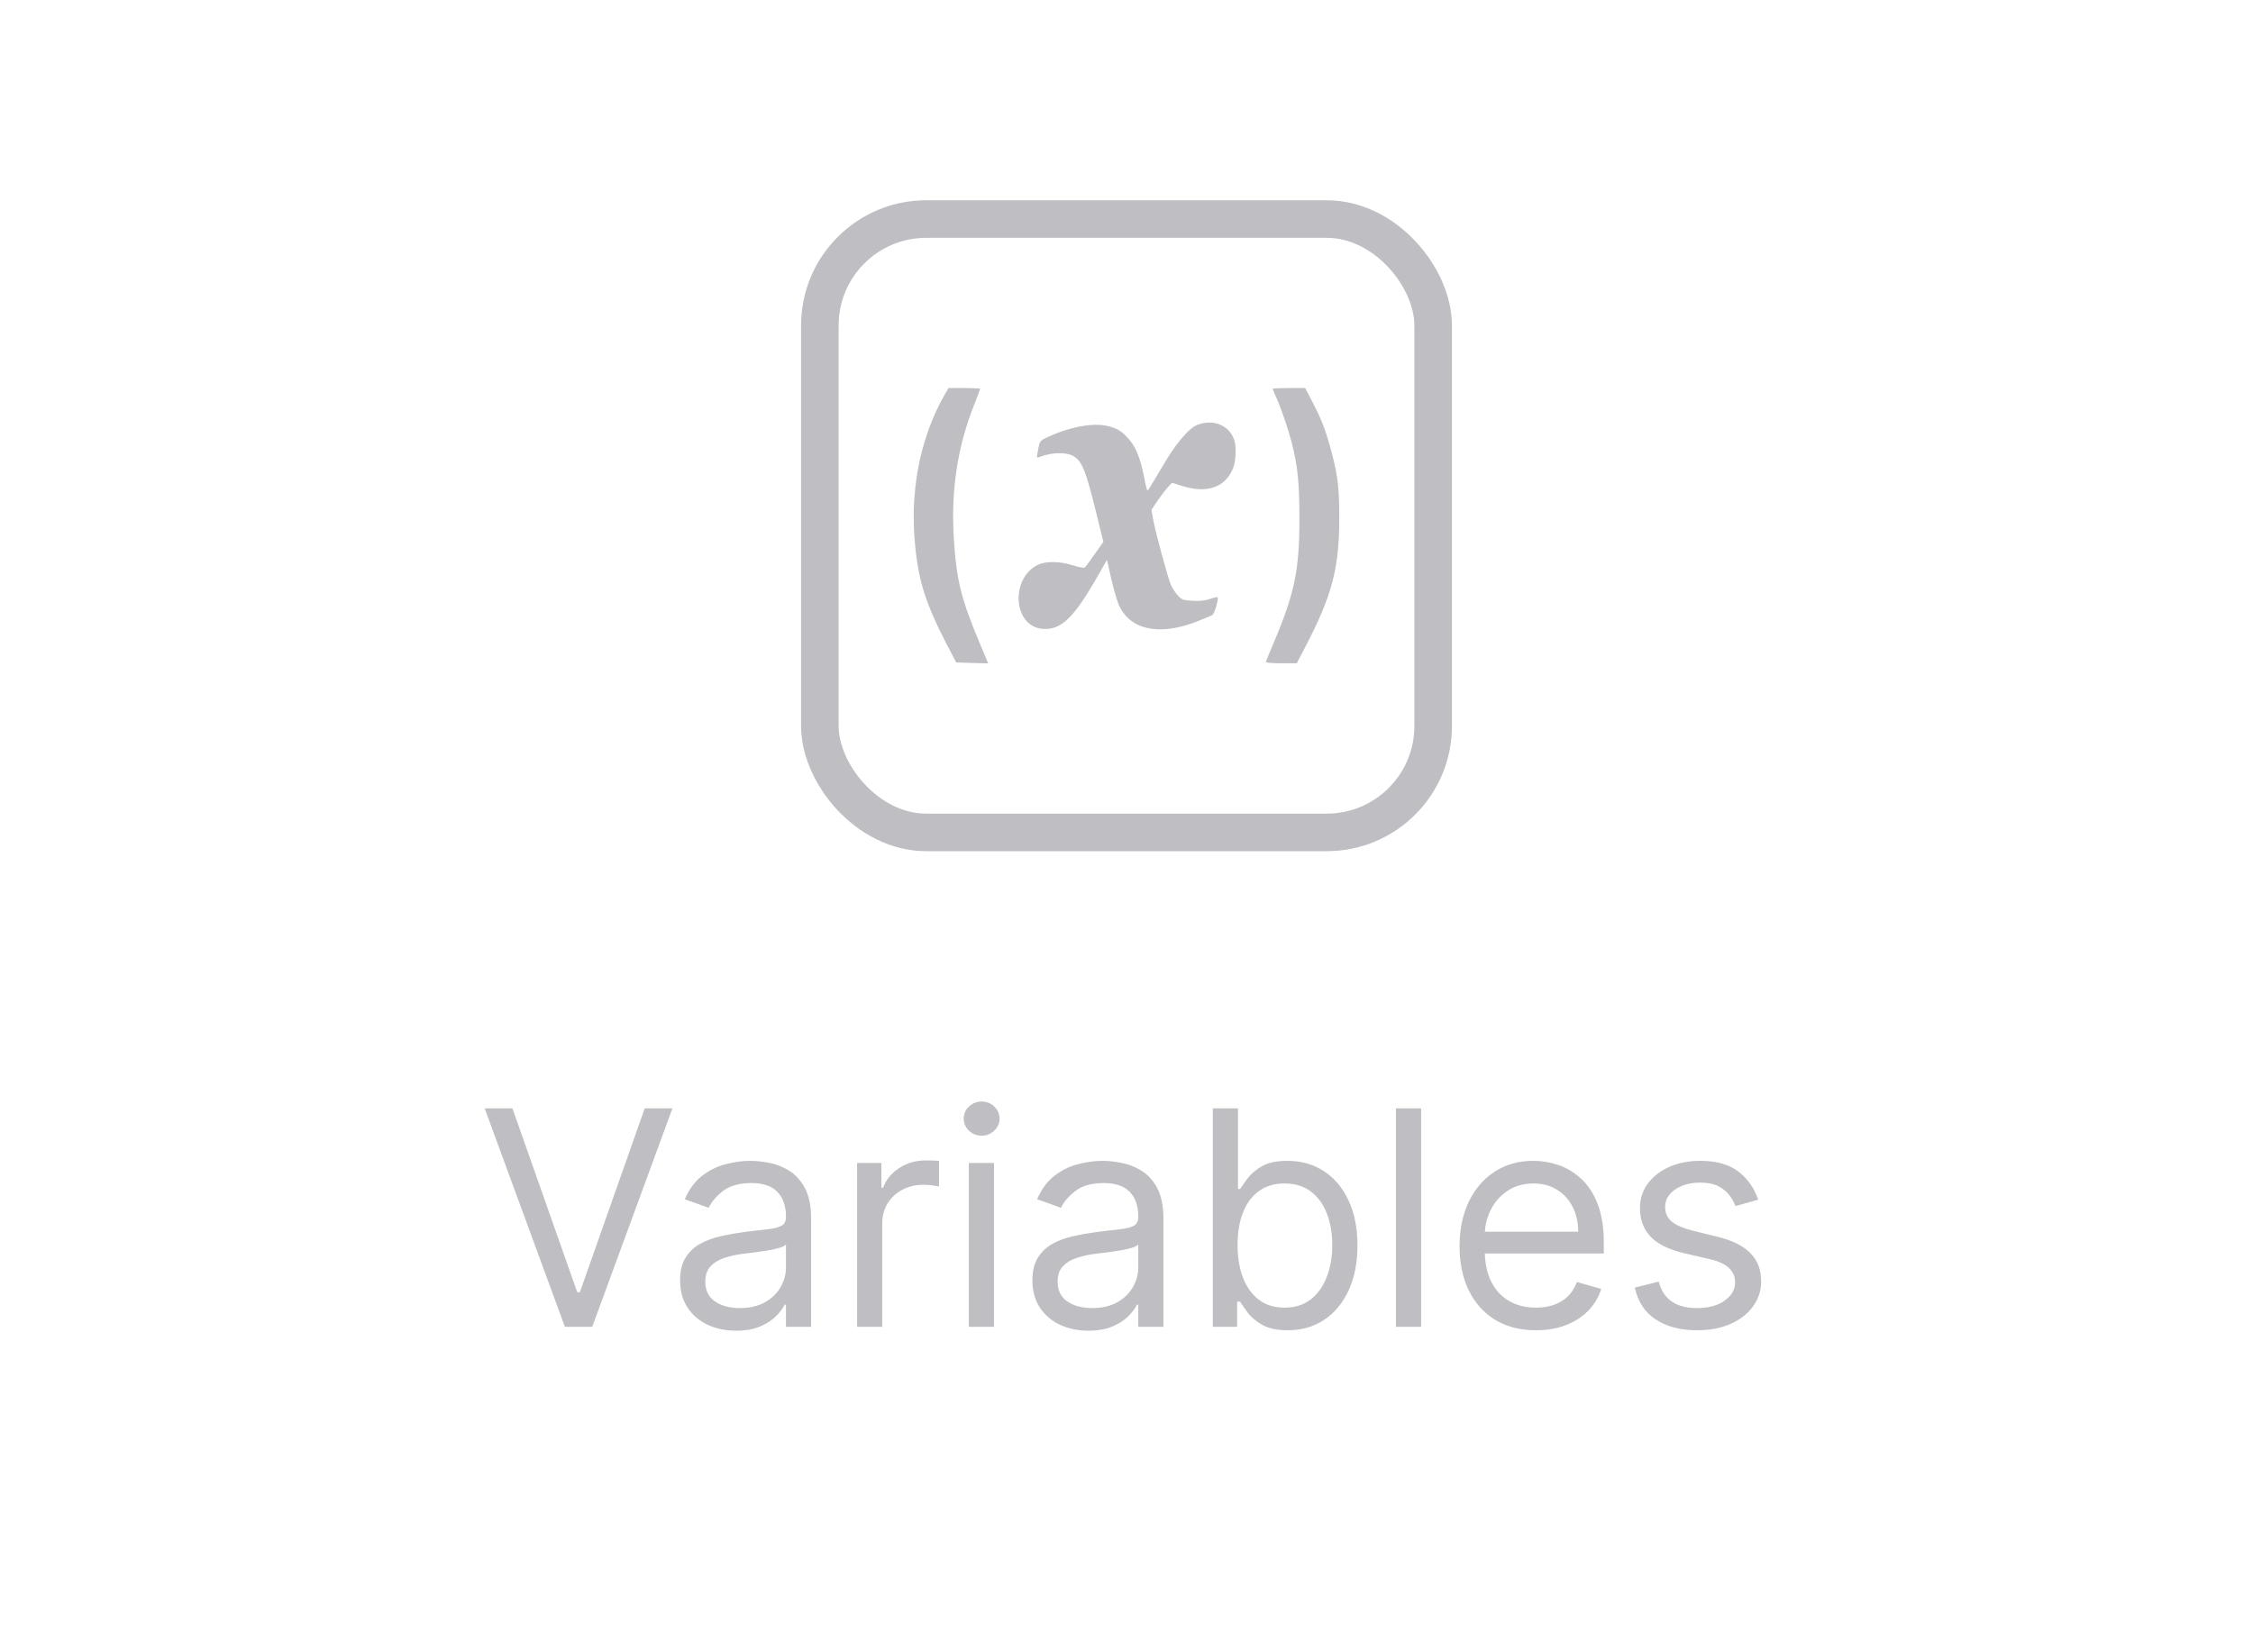 <svg width="90" height="66" viewBox="0 0 90 66" fill="none" xmlns="http://www.w3.org/2000/svg">
<g clip-path="url(#clip0_486_2375)">
<path d="M37.704 15.823C36.809 17.413 36.392 19.382 36.524 21.37C36.634 23.047 36.925 24.016 37.825 25.748L38.198 26.463L38.834 26.481L39.477 26.5L39.147 25.717C38.395 23.922 38.214 23.208 38.105 21.556C37.978 19.631 38.242 17.86 38.906 16.19C39.043 15.842 39.153 15.55 39.153 15.531C39.153 15.513 38.867 15.5 38.522 15.5H37.891L37.704 15.823Z" fill="#BEBEC3"/>
<path d="M50.843 15.531C50.843 15.549 50.904 15.705 50.981 15.872C51.184 16.326 51.442 17.084 51.59 17.642C51.842 18.624 51.908 19.282 51.908 20.717C51.908 22.798 51.711 23.723 50.849 25.748C50.695 26.108 50.569 26.419 50.569 26.444C50.569 26.474 50.849 26.493 51.189 26.493H51.804L52.199 25.729C53.22 23.76 53.5 22.667 53.5 20.655C53.5 19.45 53.429 18.897 53.138 17.86C52.924 17.096 52.77 16.711 52.419 16.04L52.139 15.5H51.491C51.134 15.5 50.843 15.512 50.843 15.531Z" fill="#BEBEC3"/>
<path d="M47.825 16.973C47.462 17.122 46.941 17.749 46.37 18.743C46.096 19.215 45.86 19.593 45.843 19.6C45.827 19.6 45.778 19.438 45.739 19.239C45.575 18.382 45.415 17.941 45.152 17.612C44.839 17.221 44.592 17.072 44.109 16.991C43.533 16.904 42.671 17.078 41.87 17.451C41.546 17.6 41.54 17.606 41.474 17.929C41.441 18.115 41.414 18.271 41.425 18.277C41.431 18.283 41.557 18.246 41.705 18.196C42.073 18.072 42.611 18.072 42.852 18.202C43.22 18.401 43.368 18.755 43.813 20.575L44.076 21.643L43.73 22.134C43.544 22.407 43.363 22.649 43.33 22.668C43.297 22.693 43.083 22.655 42.858 22.581C42.331 22.413 41.765 22.407 41.447 22.569C40.355 23.115 40.476 24.991 41.612 25.115C42.375 25.196 42.891 24.705 43.9 22.923L44.219 22.364L44.389 23.109C44.482 23.519 44.619 23.985 44.685 24.146C45.124 25.152 46.277 25.413 47.77 24.842C48.088 24.718 48.385 24.593 48.434 24.562C48.516 24.513 48.692 23.91 48.637 23.854C48.626 23.842 48.483 23.873 48.324 23.929C48.138 23.991 47.891 24.016 47.627 23.997C47.27 23.979 47.205 23.954 47.056 23.792C46.958 23.687 46.837 23.506 46.782 23.382C46.661 23.121 46.162 21.283 46.063 20.742L45.997 20.364L46.244 19.997C46.381 19.799 46.568 19.55 46.656 19.457L46.82 19.283L47.227 19.413C48.22 19.724 48.95 19.469 49.257 18.699C49.373 18.42 49.395 17.842 49.301 17.569C49.109 16.985 48.456 16.724 47.825 16.973Z" fill="#BEBEC3"/>
<rect x="32.75" y="8.75" width="24.5" height="24.5" rx="4.25" stroke="#BEBEC3" stroke-width="1.5"/>
</g>
<path d="M20.47 44.273L23.06 51.619H23.163L25.754 44.273H26.861L23.657 53H22.566L19.361 44.273H20.47ZM29.401 53.153C28.986 53.153 28.61 53.075 28.272 52.919C27.934 52.76 27.666 52.531 27.467 52.233C27.268 51.932 27.168 51.568 27.168 51.142C27.168 50.767 27.242 50.463 27.39 50.23C27.538 49.994 27.735 49.81 27.982 49.676C28.229 49.543 28.502 49.443 28.8 49.378C29.102 49.31 29.404 49.256 29.708 49.216C30.106 49.165 30.428 49.126 30.675 49.101C30.925 49.072 31.107 49.026 31.221 48.96C31.337 48.895 31.396 48.781 31.396 48.619V48.585C31.396 48.165 31.28 47.838 31.05 47.605C30.823 47.372 30.478 47.256 30.015 47.256C29.535 47.256 29.158 47.361 28.886 47.571C28.613 47.781 28.421 48.006 28.31 48.244L27.356 47.903C27.526 47.506 27.754 47.196 28.038 46.974C28.325 46.75 28.637 46.594 28.975 46.506C29.316 46.415 29.651 46.369 29.981 46.369C30.191 46.369 30.433 46.395 30.705 46.446C30.981 46.494 31.246 46.595 31.502 46.749C31.761 46.902 31.975 47.133 32.146 47.443C32.316 47.753 32.401 48.168 32.401 48.688V53H31.396V52.114H31.345C31.276 52.256 31.163 52.408 31.004 52.57C30.845 52.731 30.633 52.869 30.369 52.983C30.104 53.097 29.782 53.153 29.401 53.153ZM29.555 52.25C29.952 52.25 30.288 52.172 30.56 52.016C30.836 51.859 31.043 51.658 31.183 51.41C31.325 51.163 31.396 50.903 31.396 50.631V49.71C31.353 49.761 31.259 49.808 31.114 49.851C30.972 49.891 30.808 49.926 30.62 49.957C30.435 49.986 30.255 50.011 30.079 50.034C29.905 50.054 29.765 50.071 29.657 50.085C29.396 50.119 29.151 50.175 28.924 50.251C28.7 50.325 28.518 50.438 28.379 50.588C28.242 50.736 28.174 50.938 28.174 51.193C28.174 51.543 28.303 51.807 28.562 51.986C28.823 52.162 29.154 52.25 29.555 52.25ZM34.237 53V46.455H35.209V47.443H35.277C35.396 47.119 35.612 46.856 35.924 46.655C36.237 46.453 36.589 46.352 36.981 46.352C37.055 46.352 37.147 46.354 37.258 46.356C37.369 46.359 37.453 46.364 37.51 46.369V47.392C37.475 47.383 37.397 47.371 37.275 47.354C37.156 47.334 37.029 47.324 36.896 47.324C36.578 47.324 36.294 47.391 36.044 47.524C35.797 47.655 35.6 47.837 35.456 48.07C35.314 48.3 35.242 48.562 35.242 48.858V53H34.237ZM38.702 53V46.455H39.707V53H38.702ZM39.213 45.364C39.017 45.364 38.848 45.297 38.706 45.163C38.567 45.03 38.497 44.869 38.497 44.682C38.497 44.494 38.567 44.334 38.706 44.2C38.848 44.067 39.017 44 39.213 44C39.409 44 39.577 44.067 39.716 44.2C39.858 44.334 39.929 44.494 39.929 44.682C39.929 44.869 39.858 45.03 39.716 45.163C39.577 45.297 39.409 45.364 39.213 45.364ZM43.475 53.153C43.061 53.153 42.684 53.075 42.346 52.919C42.008 52.76 41.74 52.531 41.541 52.233C41.342 51.932 41.242 51.568 41.242 51.142C41.242 50.767 41.316 50.463 41.464 50.23C41.612 49.994 41.809 49.81 42.056 49.676C42.304 49.543 42.576 49.443 42.875 49.378C43.176 49.31 43.478 49.256 43.782 49.216C44.18 49.165 44.502 49.126 44.75 49.101C45 49.072 45.181 49.026 45.295 48.96C45.412 48.895 45.47 48.781 45.47 48.619V48.585C45.47 48.165 45.355 47.838 45.125 47.605C44.897 47.372 44.552 47.256 44.089 47.256C43.609 47.256 43.233 47.361 42.96 47.571C42.687 47.781 42.495 48.006 42.385 48.244L41.43 47.903C41.6 47.506 41.828 47.196 42.112 46.974C42.399 46.75 42.711 46.594 43.049 46.506C43.39 46.415 43.725 46.369 44.055 46.369C44.265 46.369 44.507 46.395 44.779 46.446C45.055 46.494 45.321 46.595 45.576 46.749C45.835 46.902 46.049 47.133 46.22 47.443C46.39 47.753 46.475 48.168 46.475 48.688V53H45.47V52.114H45.419C45.35 52.256 45.237 52.408 45.078 52.57C44.919 52.731 44.707 52.869 44.443 52.983C44.179 53.097 43.856 53.153 43.475 53.153ZM43.629 52.25C44.027 52.25 44.362 52.172 44.635 52.016C44.91 51.859 45.117 51.658 45.257 51.41C45.399 51.163 45.47 50.903 45.47 50.631V49.71C45.427 49.761 45.334 49.808 45.189 49.851C45.047 49.891 44.882 49.926 44.694 49.957C44.51 49.986 44.329 50.011 44.153 50.034C43.98 50.054 43.839 50.071 43.731 50.085C43.47 50.119 43.225 50.175 42.998 50.251C42.774 50.325 42.592 50.438 42.453 50.588C42.316 50.736 42.248 50.938 42.248 51.193C42.248 51.543 42.377 51.807 42.636 51.986C42.897 52.162 43.228 52.25 43.629 52.25ZM48.447 53V44.273H49.453V47.494H49.538C49.612 47.381 49.715 47.236 49.845 47.06C49.979 46.881 50.169 46.722 50.416 46.582C50.666 46.44 51.004 46.369 51.43 46.369C51.981 46.369 52.467 46.507 52.888 46.783C53.308 47.058 53.636 47.449 53.872 47.955C54.108 48.46 54.226 49.057 54.226 49.744C54.226 50.438 54.108 51.038 53.872 51.547C53.636 52.053 53.31 52.445 52.892 52.723C52.474 52.999 51.993 53.136 51.447 53.136C51.027 53.136 50.69 53.067 50.438 52.928C50.185 52.785 49.99 52.625 49.854 52.446C49.717 52.264 49.612 52.114 49.538 51.994H49.419V53H48.447ZM49.436 49.727C49.436 50.222 49.508 50.658 49.653 51.035C49.798 51.41 50.01 51.705 50.288 51.918C50.567 52.128 50.908 52.233 51.311 52.233C51.731 52.233 52.082 52.122 52.364 51.901C52.648 51.676 52.861 51.375 53.003 50.997C53.148 50.617 53.22 50.193 53.22 49.727C53.22 49.267 53.149 48.852 53.007 48.483C52.868 48.111 52.656 47.817 52.372 47.601C52.091 47.382 51.737 47.273 51.311 47.273C50.902 47.273 50.558 47.376 50.28 47.584C50.001 47.788 49.791 48.075 49.649 48.445C49.507 48.811 49.436 49.239 49.436 49.727ZM56.77 44.273V53H55.764V44.273H56.77ZM61.356 53.136C60.725 53.136 60.181 52.997 59.724 52.719C59.27 52.438 58.919 52.045 58.672 51.543C58.427 51.037 58.305 50.449 58.305 49.778C58.305 49.108 58.427 48.517 58.672 48.006C58.919 47.492 59.262 47.091 59.703 46.804C60.146 46.514 60.663 46.369 61.254 46.369C61.595 46.369 61.931 46.426 62.264 46.54C62.596 46.653 62.899 46.838 63.172 47.094C63.444 47.347 63.662 47.682 63.824 48.099C63.985 48.517 64.066 49.031 64.066 49.642V50.068H59.021V49.199H63.044C63.044 48.83 62.97 48.5 62.822 48.21C62.677 47.92 62.47 47.692 62.2 47.524C61.933 47.356 61.617 47.273 61.254 47.273C60.853 47.273 60.507 47.372 60.214 47.571C59.924 47.767 59.701 48.023 59.545 48.338C59.389 48.653 59.311 48.992 59.311 49.352V49.932C59.311 50.426 59.396 50.845 59.566 51.189C59.74 51.53 59.98 51.79 60.287 51.969C60.593 52.145 60.95 52.233 61.356 52.233C61.62 52.233 61.859 52.196 62.072 52.122C62.288 52.045 62.474 51.932 62.63 51.781C62.787 51.628 62.907 51.438 62.992 51.21L63.964 51.483C63.862 51.812 63.69 52.102 63.449 52.352C63.207 52.599 62.909 52.793 62.554 52.932C62.199 53.068 61.799 53.136 61.356 53.136ZM70.233 47.92L69.329 48.176C69.272 48.026 69.189 47.879 69.078 47.737C68.97 47.592 68.822 47.473 68.635 47.379C68.447 47.285 68.207 47.239 67.914 47.239C67.514 47.239 67.18 47.331 66.913 47.516C66.649 47.697 66.517 47.929 66.517 48.21C66.517 48.46 66.608 48.658 66.789 48.803C66.971 48.947 67.255 49.068 67.642 49.165L68.613 49.403C69.198 49.545 69.635 49.763 69.921 50.055C70.209 50.345 70.352 50.719 70.352 51.176C70.352 51.551 70.244 51.886 70.028 52.182C69.815 52.477 69.517 52.71 69.133 52.881C68.75 53.051 68.304 53.136 67.795 53.136C67.127 53.136 66.575 52.992 66.137 52.702C65.7 52.412 65.423 51.989 65.306 51.432L66.261 51.193C66.352 51.545 66.524 51.81 66.777 51.986C67.032 52.162 67.366 52.25 67.778 52.25C68.247 52.25 68.619 52.151 68.894 51.952C69.173 51.75 69.312 51.508 69.312 51.227C69.312 51 69.233 50.81 69.073 50.656C68.914 50.5 68.67 50.383 68.341 50.307L67.25 50.051C66.65 49.909 66.21 49.689 65.929 49.391C65.65 49.09 65.511 48.713 65.511 48.261C65.511 47.892 65.615 47.565 65.822 47.281C66.032 46.997 66.318 46.774 66.679 46.612C67.042 46.45 67.454 46.369 67.914 46.369C68.562 46.369 69.071 46.511 69.44 46.795C69.812 47.08 70.076 47.455 70.233 47.92Z" fill="#BEBEC3"/>
<defs>
<clipPath id="clip0_486_2375">
<rect width="26" height="26" fill="white" transform="translate(32 8)"/>
</clipPath>
</defs>
</svg>
